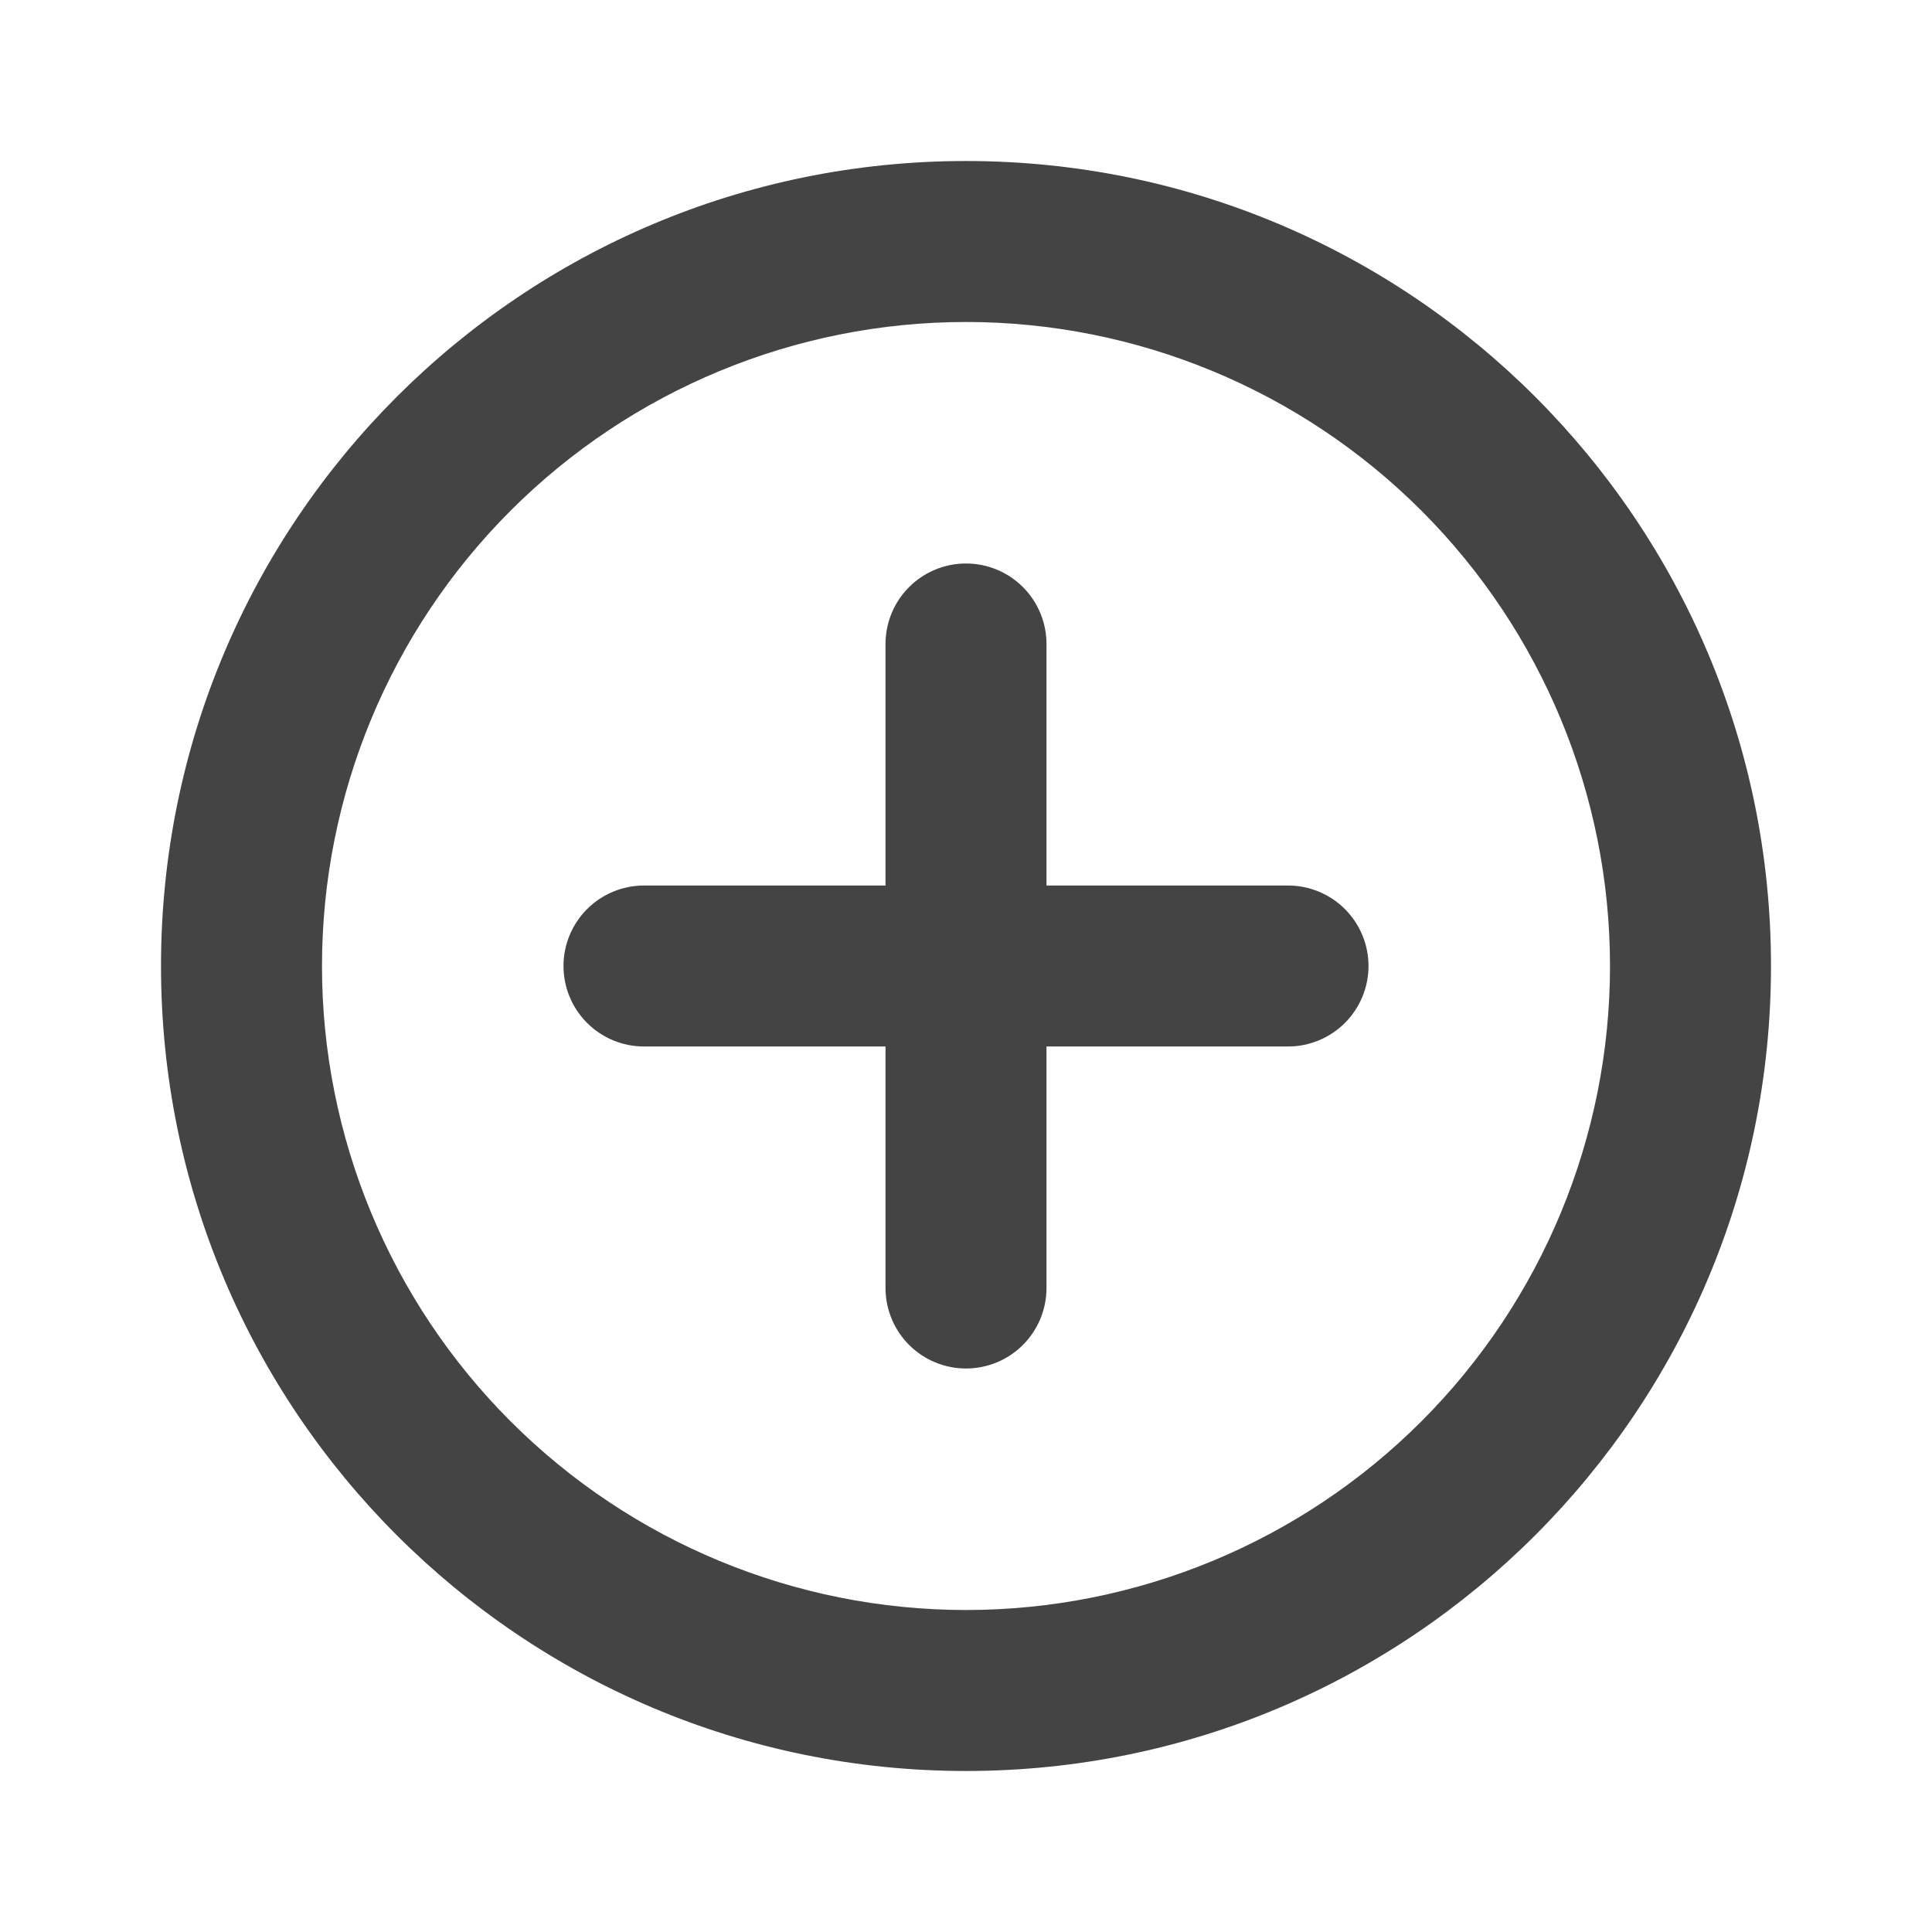 <svg width="80" height="80" viewBox="0 0 80 80" fill="none" xmlns="http://www.w3.org/2000/svg">
<g clip-path="url(#clip0_963_570)">
<path d="M40 6.667C58.41 6.667 73.333 21.59 73.333 40C73.333 58.41 58.41 73.333 40 73.333C21.59 73.333 6.667 58.41 6.667 40C6.667 21.59 21.59 6.667 40 6.667ZM40 13.333C32.928 13.333 26.145 16.143 21.144 21.144C16.143 26.145 13.333 32.928 13.333 40C13.333 47.072 16.143 53.855 21.144 58.856C26.145 63.857 32.928 66.667 40 66.667C47.072 66.667 53.855 63.857 58.856 58.856C63.857 53.855 66.667 47.072 66.667 40C66.667 32.928 63.857 26.145 58.856 21.144C53.855 16.143 47.072 13.333 40 13.333ZM40 23.333C40.884 23.333 41.732 23.684 42.357 24.31C42.982 24.935 43.333 25.783 43.333 26.667V36.667H53.333C54.217 36.667 55.065 37.018 55.69 37.643C56.315 38.268 56.667 39.116 56.667 40C56.667 40.884 56.315 41.732 55.69 42.357C55.065 42.982 54.217 43.333 53.333 43.333H43.333V53.333C43.333 54.217 42.982 55.065 42.357 55.69C41.732 56.316 40.884 56.667 40 56.667C39.116 56.667 38.268 56.316 37.643 55.69C37.018 55.065 36.667 54.217 36.667 53.333V43.333H26.667C25.783 43.333 24.935 42.982 24.31 42.357C23.684 41.732 23.333 40.884 23.333 40C23.333 39.116 23.684 38.268 24.31 37.643C24.935 37.018 25.783 36.667 26.667 36.667H36.667V26.667C36.667 25.783 37.018 24.935 37.643 24.31C38.268 23.684 39.116 23.333 40 23.333Z" fill="#444444"/>
</g>
<defs>
<clipPath id="clip0_963_570">
<rect width="80" height="80" fill="white"/>
</clipPath>
</defs>
</svg>
